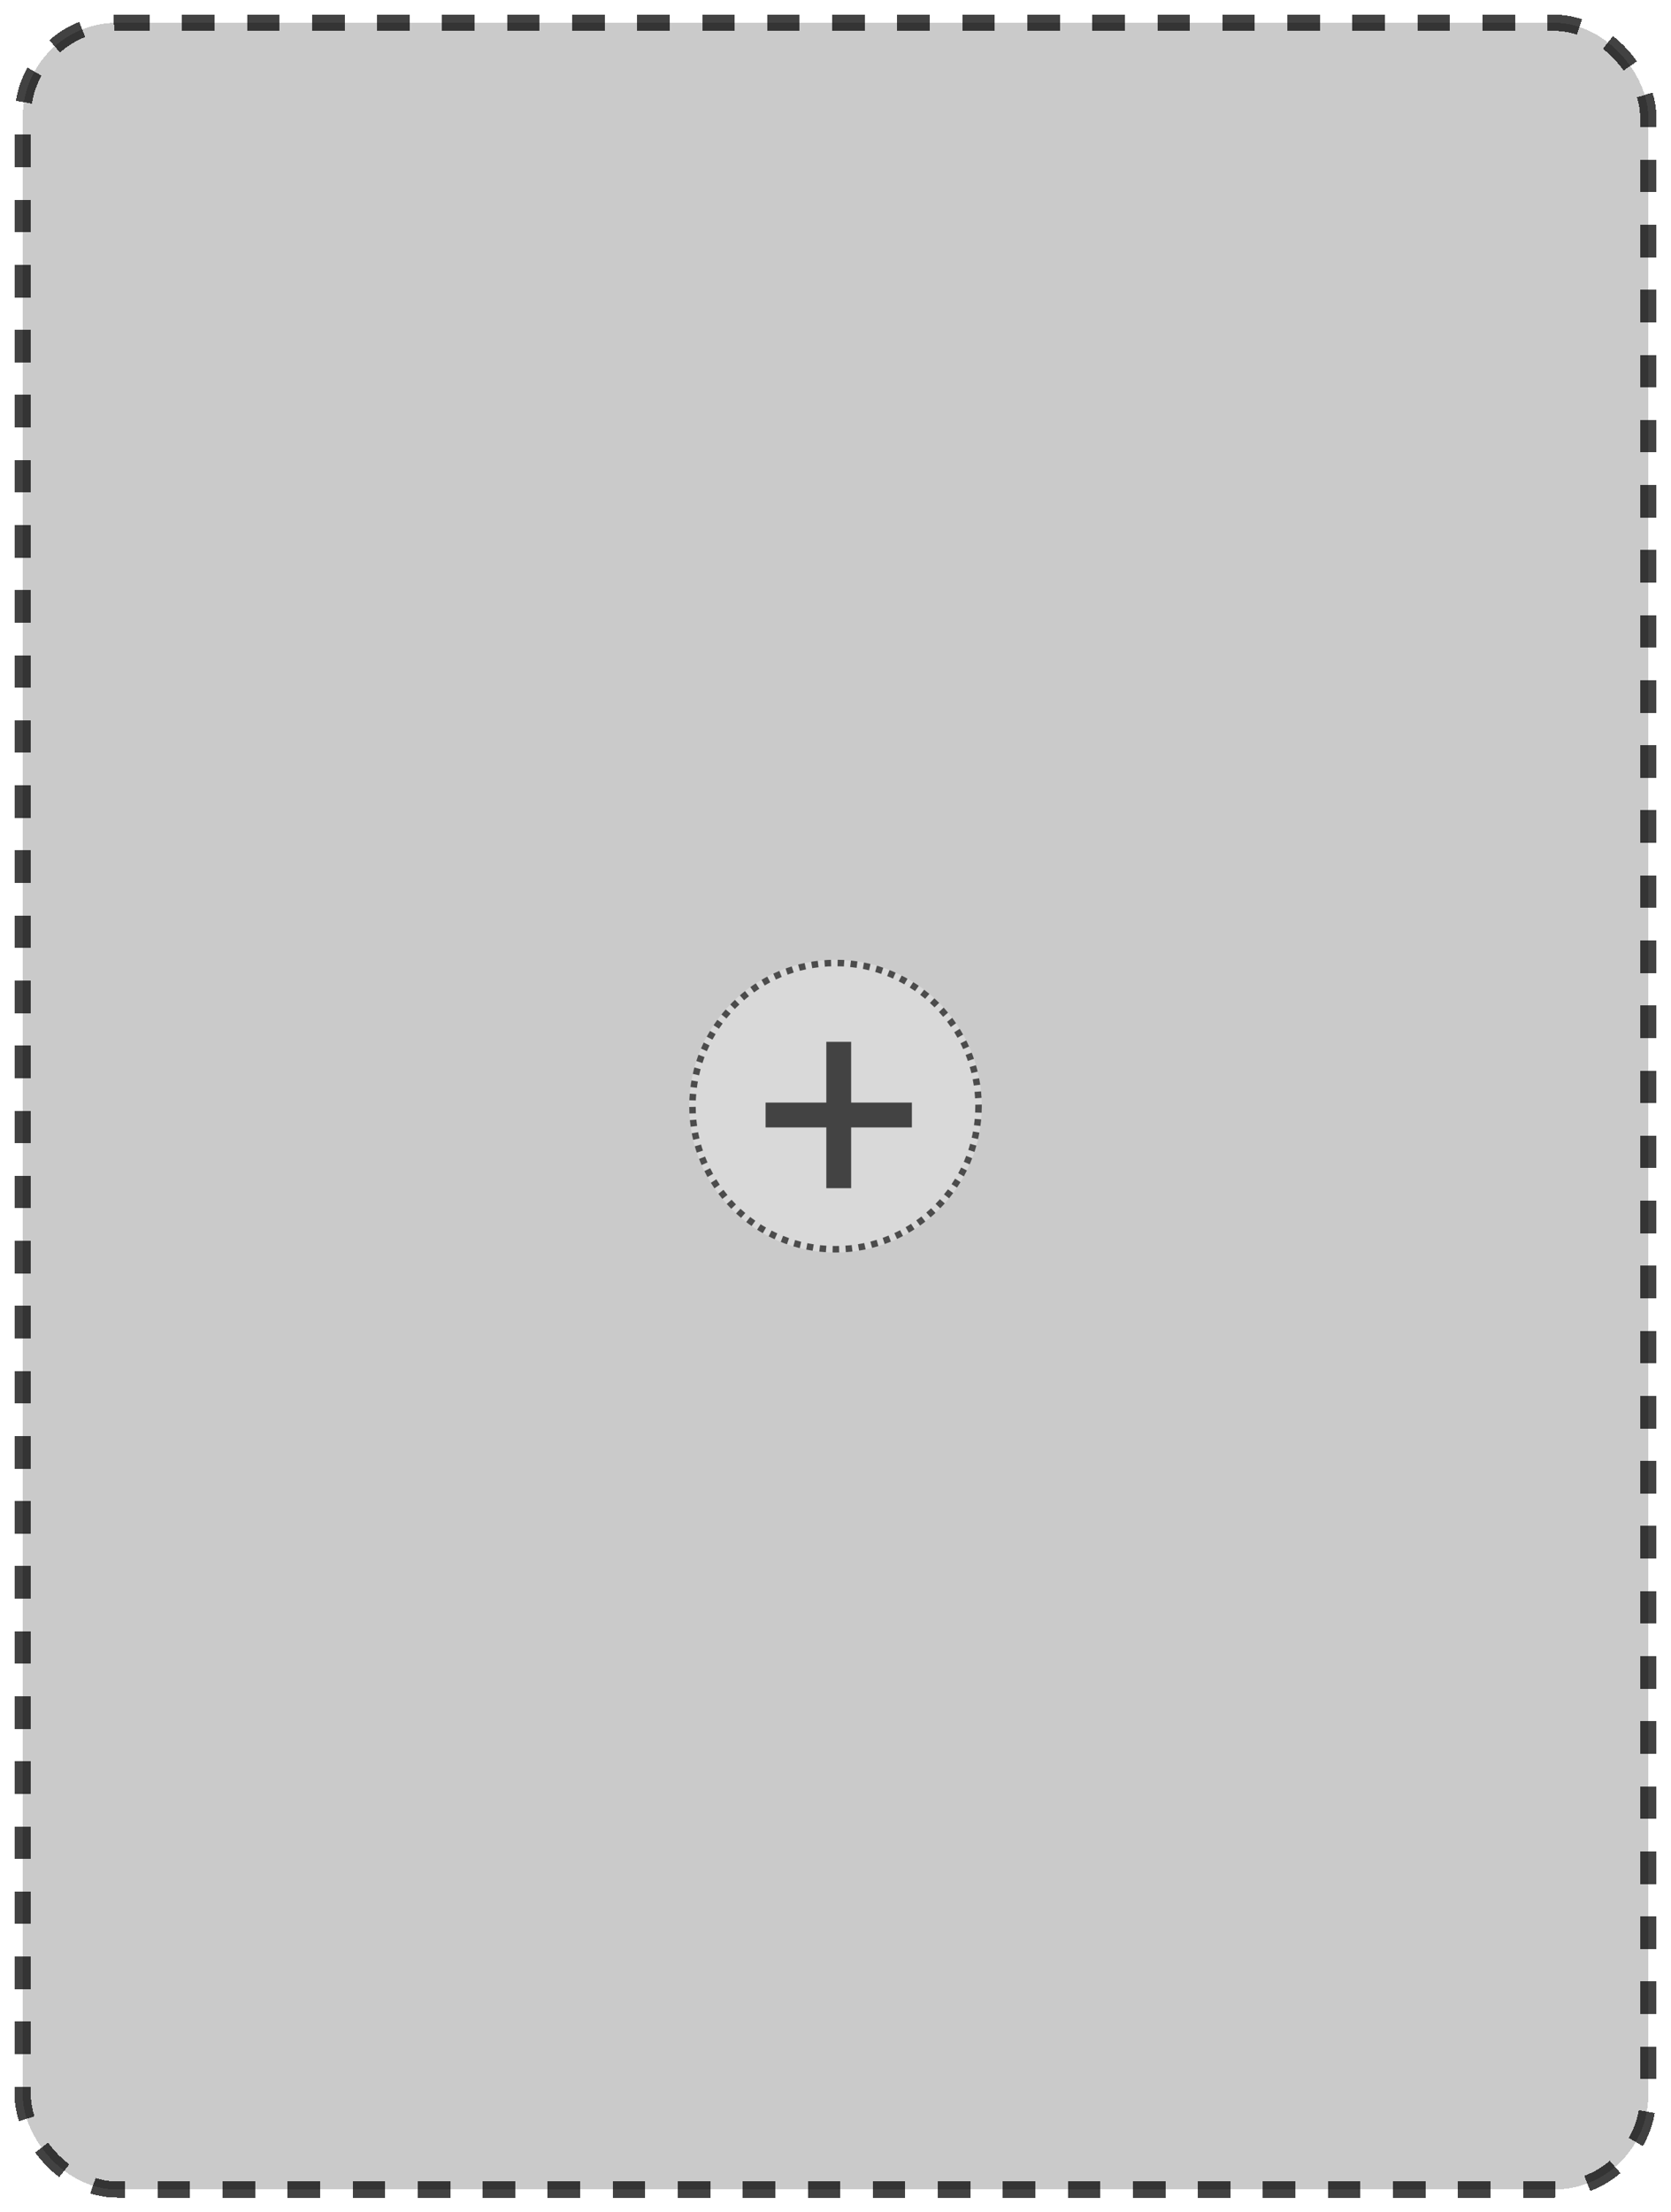 <svg width="514" height="680" viewBox="0 0 514 680" fill="none" xmlns="http://www.w3.org/2000/svg">
<g filter="url(#filter0_d_70_14)">
<rect x="7" y="3" width="500" height="666" rx="29" fill="#CACACA" shape-rendering="crispEdges"/>
<circle cx="257" cy="336" r="45" fill="#D9D9D9"/>
<circle cx="257" cy="336" r="44" stroke="black" stroke-opacity="0.65" stroke-width="2" stroke-linejoin="bevel" stroke-dasharray="2 2"/>
<path d="M254.178 361.227V316.227H261.814V361.227H254.178ZM235.496 342.545V334.909H280.496V342.545H235.496Z" fill="black" fill-opacity="0.69"/>
<rect x="7" y="3" width="500" height="666" rx="29" stroke="black" stroke-opacity="0.74" stroke-width="5" stroke-dasharray="10 10" shape-rendering="crispEdges"/>
</g>
<defs>
<filter id="filter0_d_70_14" x="0.5" y="0.5" width="513" height="679" filterUnits="userSpaceOnUse" color-interpolation-filters="sRGB">
<feFlood flood-opacity="0" result="BackgroundImageFix"/>
<feColorMatrix in="SourceAlpha" type="matrix" values="0 0 0 0 0 0 0 0 0 0 0 0 0 0 0 0 0 0 127 0" result="hardAlpha"/>
<feOffset dy="4"/>
<feGaussianBlur stdDeviation="2"/>
<feComposite in2="hardAlpha" operator="out"/>
<feColorMatrix type="matrix" values="0 0 0 0 0 0 0 0 0 0 0 0 0 0 0 0 0 0 0.25 0"/>
<feBlend mode="normal" in2="BackgroundImageFix" result="effect1_dropShadow_70_14"/>
<feBlend mode="normal" in="SourceGraphic" in2="effect1_dropShadow_70_14" result="shape"/>
</filter>
</defs>
</svg>

